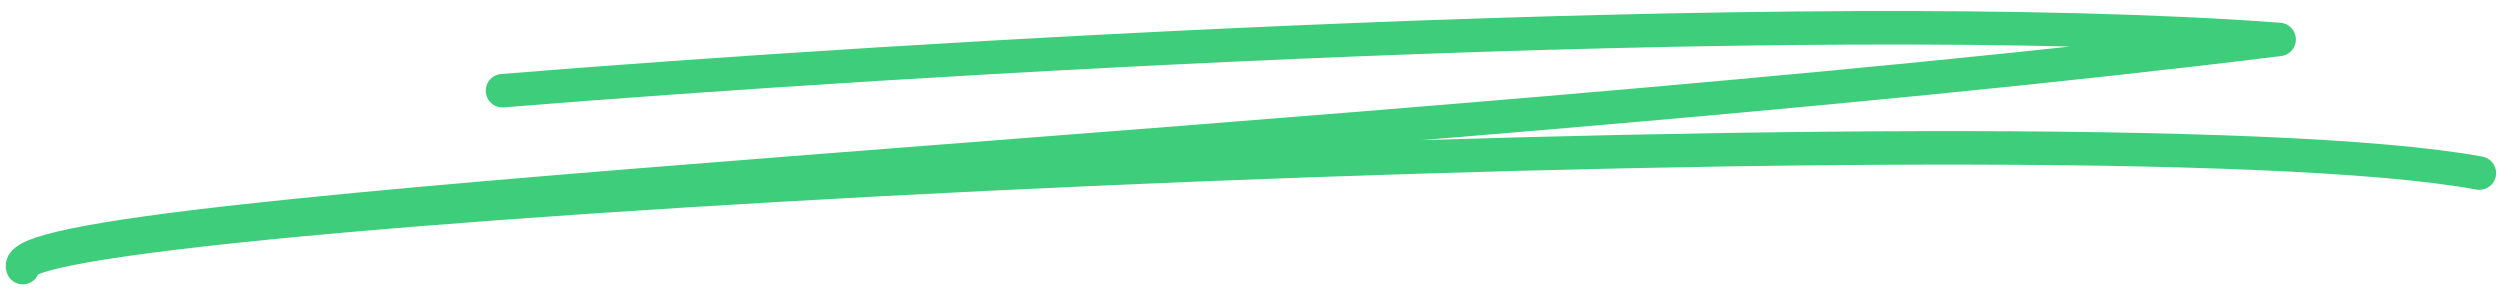<svg width="224" height="26" viewBox="0 0 224 26" fill="none" xmlns="http://www.w3.org/2000/svg">
<path d="M45.022 8.127C80.105 5.259 161.059 0.325 204.211 3.534C124.605 13.367 -0.389 18.487 2.043 23.977C-0.418 18.422 186.154 8.875 222.151 15.507" stroke="#3ECD7A" stroke-width="3" stroke-linecap="round" stroke-linejoin="round"/>
</svg>
